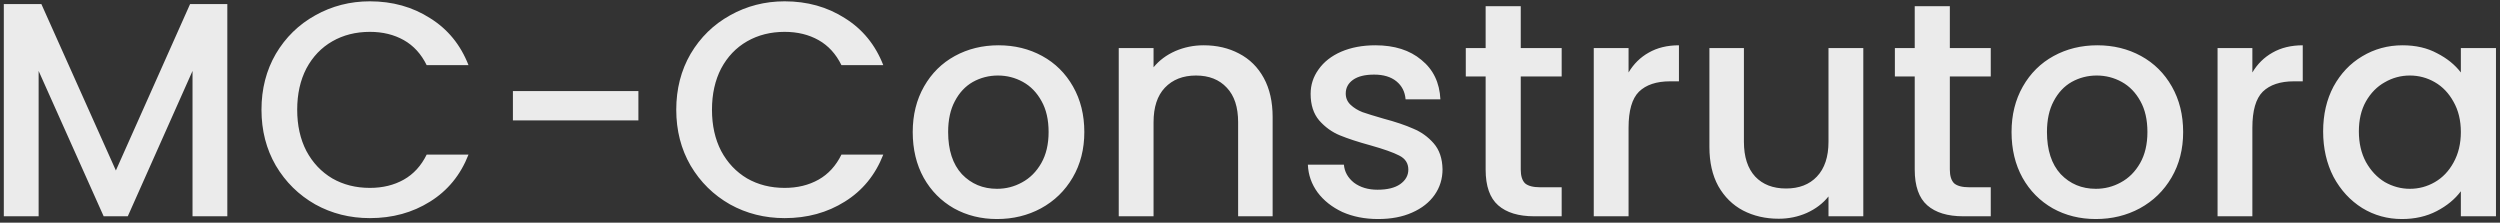 <svg width="393" height="35" viewBox="0 0 393 35" fill="none" xmlns="http://www.w3.org/2000/svg">
<rect x="0" y="0" width="393" height="35" fill="#333333" stroke="none"/>
<path d="M35.736 0.64V34H30.264V11.152L20.088 34H16.296L6.072 11.152V34H0.6V0.64H6.504L18.216 26.8L29.88 0.64H35.736ZM41.104 17.248C41.104 13.984 41.856 11.056 43.36 8.464C44.896 5.872 46.96 3.856 49.552 2.416C52.176 0.944 55.04 0.208 58.144 0.208C61.696 0.208 64.848 1.088 67.6 2.848C70.384 4.576 72.4 7.04 73.648 10.24H67.072C66.208 8.48 65.008 7.168 63.472 6.304C61.936 5.44 60.16 5.008 58.144 5.008C55.936 5.008 53.968 5.504 52.24 6.496C50.512 7.488 49.152 8.912 48.16 10.768C47.2 12.624 46.72 14.784 46.72 17.248C46.72 19.712 47.2 21.872 48.16 23.728C49.152 25.584 50.512 27.024 52.24 28.048C53.968 29.04 55.936 29.536 58.144 29.536C60.16 29.536 61.936 29.104 63.472 28.24C65.008 27.376 66.208 26.064 67.072 24.304H73.648C72.4 27.504 70.384 29.968 67.6 31.696C64.848 33.424 61.696 34.288 58.144 34.288C55.008 34.288 52.144 33.568 49.552 32.128C46.96 30.656 44.896 28.624 43.36 26.032C41.856 23.44 41.104 20.512 41.104 17.248ZM100.357 14.32V18.928H80.629V14.32H100.357ZM106.307 17.248C106.307 13.984 107.059 11.056 108.563 8.464C110.099 5.872 112.163 3.856 114.755 2.416C117.379 0.944 120.243 0.208 123.347 0.208C126.899 0.208 130.051 1.088 132.803 2.848C135.587 4.576 137.603 7.04 138.851 10.24H132.275C131.411 8.48 130.211 7.168 128.675 6.304C127.139 5.44 125.363 5.008 123.347 5.008C121.139 5.008 119.171 5.504 117.443 6.496C115.715 7.488 114.355 8.912 113.363 10.768C112.403 12.624 111.923 14.784 111.923 17.248C111.923 19.712 112.403 21.872 113.363 23.728C114.355 25.584 115.715 27.024 117.443 28.048C119.171 29.04 121.139 29.536 123.347 29.536C125.363 29.536 127.139 29.104 128.675 28.24C130.211 27.376 131.411 26.064 132.275 24.304H138.851C137.603 27.504 135.587 29.968 132.803 31.696C130.051 33.424 126.899 34.288 123.347 34.288C120.211 34.288 117.347 33.568 114.755 32.128C112.163 30.656 110.099 28.624 108.563 26.032C107.059 23.44 106.307 20.512 106.307 17.248ZM156.728 34.432C154.232 34.432 151.976 33.872 149.96 32.752C147.944 31.6 146.36 30 145.208 27.952C144.056 25.872 143.48 23.472 143.48 20.752C143.48 18.064 144.072 15.68 145.256 13.6C146.44 11.52 148.056 9.92 150.104 8.8C152.152 7.68 154.44 7.12 156.968 7.12C159.496 7.12 161.784 7.68 163.832 8.8C165.88 9.92 167.496 11.52 168.68 13.6C169.864 15.68 170.456 18.064 170.456 20.752C170.456 23.44 169.848 25.824 168.632 27.904C167.416 29.984 165.752 31.6 163.64 32.752C161.56 33.872 159.256 34.432 156.728 34.432ZM156.728 29.68C158.136 29.68 159.448 29.344 160.664 28.672C161.912 28 162.92 26.992 163.688 25.648C164.456 24.304 164.84 22.672 164.84 20.752C164.84 18.832 164.472 17.216 163.736 15.904C163 14.56 162.024 13.552 160.808 12.88C159.592 12.208 158.28 11.872 156.872 11.872C155.464 11.872 154.152 12.208 152.936 12.88C151.752 13.552 150.808 14.56 150.104 15.904C149.4 17.216 149.048 18.832 149.048 20.752C149.048 23.6 149.768 25.808 151.208 27.376C152.68 28.912 154.52 29.68 156.728 29.68ZM189.21 7.12C191.29 7.12 193.146 7.552 194.778 8.416C196.442 9.28 197.738 10.56 198.666 12.256C199.594 13.952 200.058 16 200.058 18.4V34H194.634V19.216C194.634 16.848 194.042 15.04 192.858 13.792C191.674 12.512 190.058 11.872 188.01 11.872C185.962 11.872 184.33 12.512 183.114 13.792C181.93 15.04 181.338 16.848 181.338 19.216V34H175.866V7.552H181.338V10.576C182.234 9.488 183.37 8.64 184.746 8.032C186.154 7.424 187.642 7.12 189.21 7.12ZM216.638 34.432C214.558 34.432 212.686 34.064 211.022 33.328C209.39 32.56 208.094 31.536 207.134 30.256C206.174 28.944 205.662 27.488 205.598 25.888H211.262C211.358 27.008 211.886 27.952 212.846 28.72C213.838 29.456 215.07 29.824 216.542 29.824C218.078 29.824 219.262 29.536 220.094 28.96C220.958 28.352 221.39 27.584 221.39 26.656C221.39 25.664 220.91 24.928 219.95 24.448C219.022 23.968 217.534 23.44 215.486 22.864C213.502 22.32 211.886 21.792 210.638 21.28C209.39 20.768 208.302 19.984 207.374 18.928C206.478 17.872 206.03 16.48 206.03 14.752C206.03 13.344 206.446 12.064 207.278 10.912C208.11 9.728 209.294 8.8 210.83 8.128C212.398 7.456 214.19 7.12 216.206 7.12C219.214 7.12 221.63 7.888 223.454 9.424C225.31 10.928 226.302 12.992 226.43 15.616H220.958C220.862 14.432 220.382 13.488 219.518 12.784C218.654 12.08 217.486 11.728 216.014 11.728C214.574 11.728 213.47 12 212.702 12.544C211.934 13.088 211.55 13.808 211.55 14.704C211.55 15.408 211.806 16 212.318 16.48C212.83 16.96 213.454 17.344 214.19 17.632C214.926 17.888 216.014 18.224 217.454 18.64C219.374 19.152 220.942 19.68 222.158 20.224C223.406 20.736 224.478 21.504 225.374 22.528C226.27 23.552 226.734 24.912 226.766 26.608C226.766 28.112 226.35 29.456 225.518 30.64C224.686 31.824 223.502 32.752 221.966 33.424C220.462 34.096 218.686 34.432 216.638 34.432ZM239.062 12.016V26.656C239.062 27.648 239.286 28.368 239.734 28.816C240.214 29.232 241.014 29.44 242.134 29.44H245.494V34H241.174C238.71 34 236.822 33.424 235.51 32.272C234.198 31.12 233.542 29.248 233.542 26.656V12.016H230.422V7.552H233.542V0.976H239.062V7.552H245.494V12.016H239.062ZM256.01 11.392C256.81 10.048 257.866 9.008 259.178 8.272C260.522 7.504 262.106 7.12 263.93 7.12V12.784H262.538C260.394 12.784 258.762 13.328 257.642 14.416C256.554 15.504 256.01 17.392 256.01 20.08V34H250.538V7.552H256.01V11.392ZM292.911 7.552V34H287.439V30.88C286.575 31.968 285.439 32.832 284.031 33.472C282.655 34.08 281.183 34.384 279.615 34.384C277.535 34.384 275.663 33.952 273.999 33.088C272.367 32.224 271.071 30.944 270.111 29.248C269.183 27.552 268.719 25.504 268.719 23.104V7.552H274.143V22.288C274.143 24.656 274.735 26.48 275.919 27.76C277.103 29.008 278.719 29.632 280.767 29.632C282.815 29.632 284.431 29.008 285.615 27.76C286.831 26.48 287.439 24.656 287.439 22.288V7.552H292.911ZM306.515 12.016V26.656C306.515 27.648 306.739 28.368 307.187 28.816C307.667 29.232 308.467 29.44 309.587 29.44H312.947V34H308.627C306.163 34 304.275 33.424 302.963 32.272C301.651 31.12 300.995 29.248 300.995 26.656V12.016H297.875V7.552H300.995V0.976H306.515V7.552H312.947V12.016H306.515ZM329.463 34.432C326.967 34.432 324.711 33.872 322.695 32.752C320.679 31.6 319.095 30 317.943 27.952C316.791 25.872 316.215 23.472 316.215 20.752C316.215 18.064 316.807 15.68 317.991 13.6C319.175 11.52 320.791 9.92 322.839 8.8C324.887 7.68 327.175 7.12 329.703 7.12C332.231 7.12 334.519 7.68 336.567 8.8C338.615 9.92 340.231 11.52 341.415 13.6C342.599 15.68 343.191 18.064 343.191 20.752C343.191 23.44 342.583 25.824 341.367 27.904C340.151 29.984 338.487 31.6 336.375 32.752C334.295 33.872 331.991 34.432 329.463 34.432ZM329.463 29.68C330.871 29.68 332.183 29.344 333.399 28.672C334.647 28 335.655 26.992 336.423 25.648C337.191 24.304 337.575 22.672 337.575 20.752C337.575 18.832 337.207 17.216 336.471 15.904C335.735 14.56 334.759 13.552 333.543 12.88C332.327 12.208 331.015 11.872 329.607 11.872C328.199 11.872 326.887 12.208 325.671 12.88C324.487 13.552 323.543 14.56 322.839 15.904C322.135 17.216 321.783 18.832 321.783 20.752C321.783 23.6 322.503 25.808 323.943 27.376C325.415 28.912 327.255 29.68 329.463 29.68ZM354.072 11.392C354.872 10.048 355.928 9.008 357.24 8.272C358.584 7.504 360.168 7.12 361.992 7.12V12.784H360.6C358.456 12.784 356.824 13.328 355.704 14.416C354.616 15.504 354.072 17.392 354.072 20.08V34H348.6V7.552H354.072V11.392ZM365.198 20.656C365.198 18 365.742 15.648 366.83 13.6C367.95 11.552 369.454 9.968 371.342 8.848C373.262 7.696 375.374 7.12 377.678 7.12C379.758 7.12 381.566 7.536 383.102 8.368C384.67 9.168 385.918 10.176 386.846 11.392V7.552H392.366V34H386.846V30.064C385.918 31.312 384.654 32.352 383.054 33.184C381.454 34.016 379.63 34.432 377.582 34.432C375.31 34.432 373.23 33.856 371.342 32.704C369.454 31.52 367.95 29.888 366.83 27.808C365.742 25.696 365.198 23.312 365.198 20.656ZM386.846 20.752C386.846 18.928 386.462 17.344 385.694 16C384.958 14.656 383.982 13.632 382.766 12.928C381.55 12.224 380.238 11.872 378.83 11.872C377.422 11.872 376.11 12.224 374.894 12.928C373.678 13.6 372.686 14.608 371.918 15.952C371.182 17.264 370.814 18.832 370.814 20.656C370.814 22.48 371.182 24.08 371.918 25.456C372.686 26.832 373.678 27.888 374.894 28.624C376.142 29.328 377.454 29.68 378.83 29.68C380.238 29.68 381.55 29.328 382.766 28.624C383.982 27.92 384.958 26.896 385.694 25.552C386.462 24.176 386.846 22.576 386.846 20.752Z" fill="#EBEBEB"/>
</svg>
